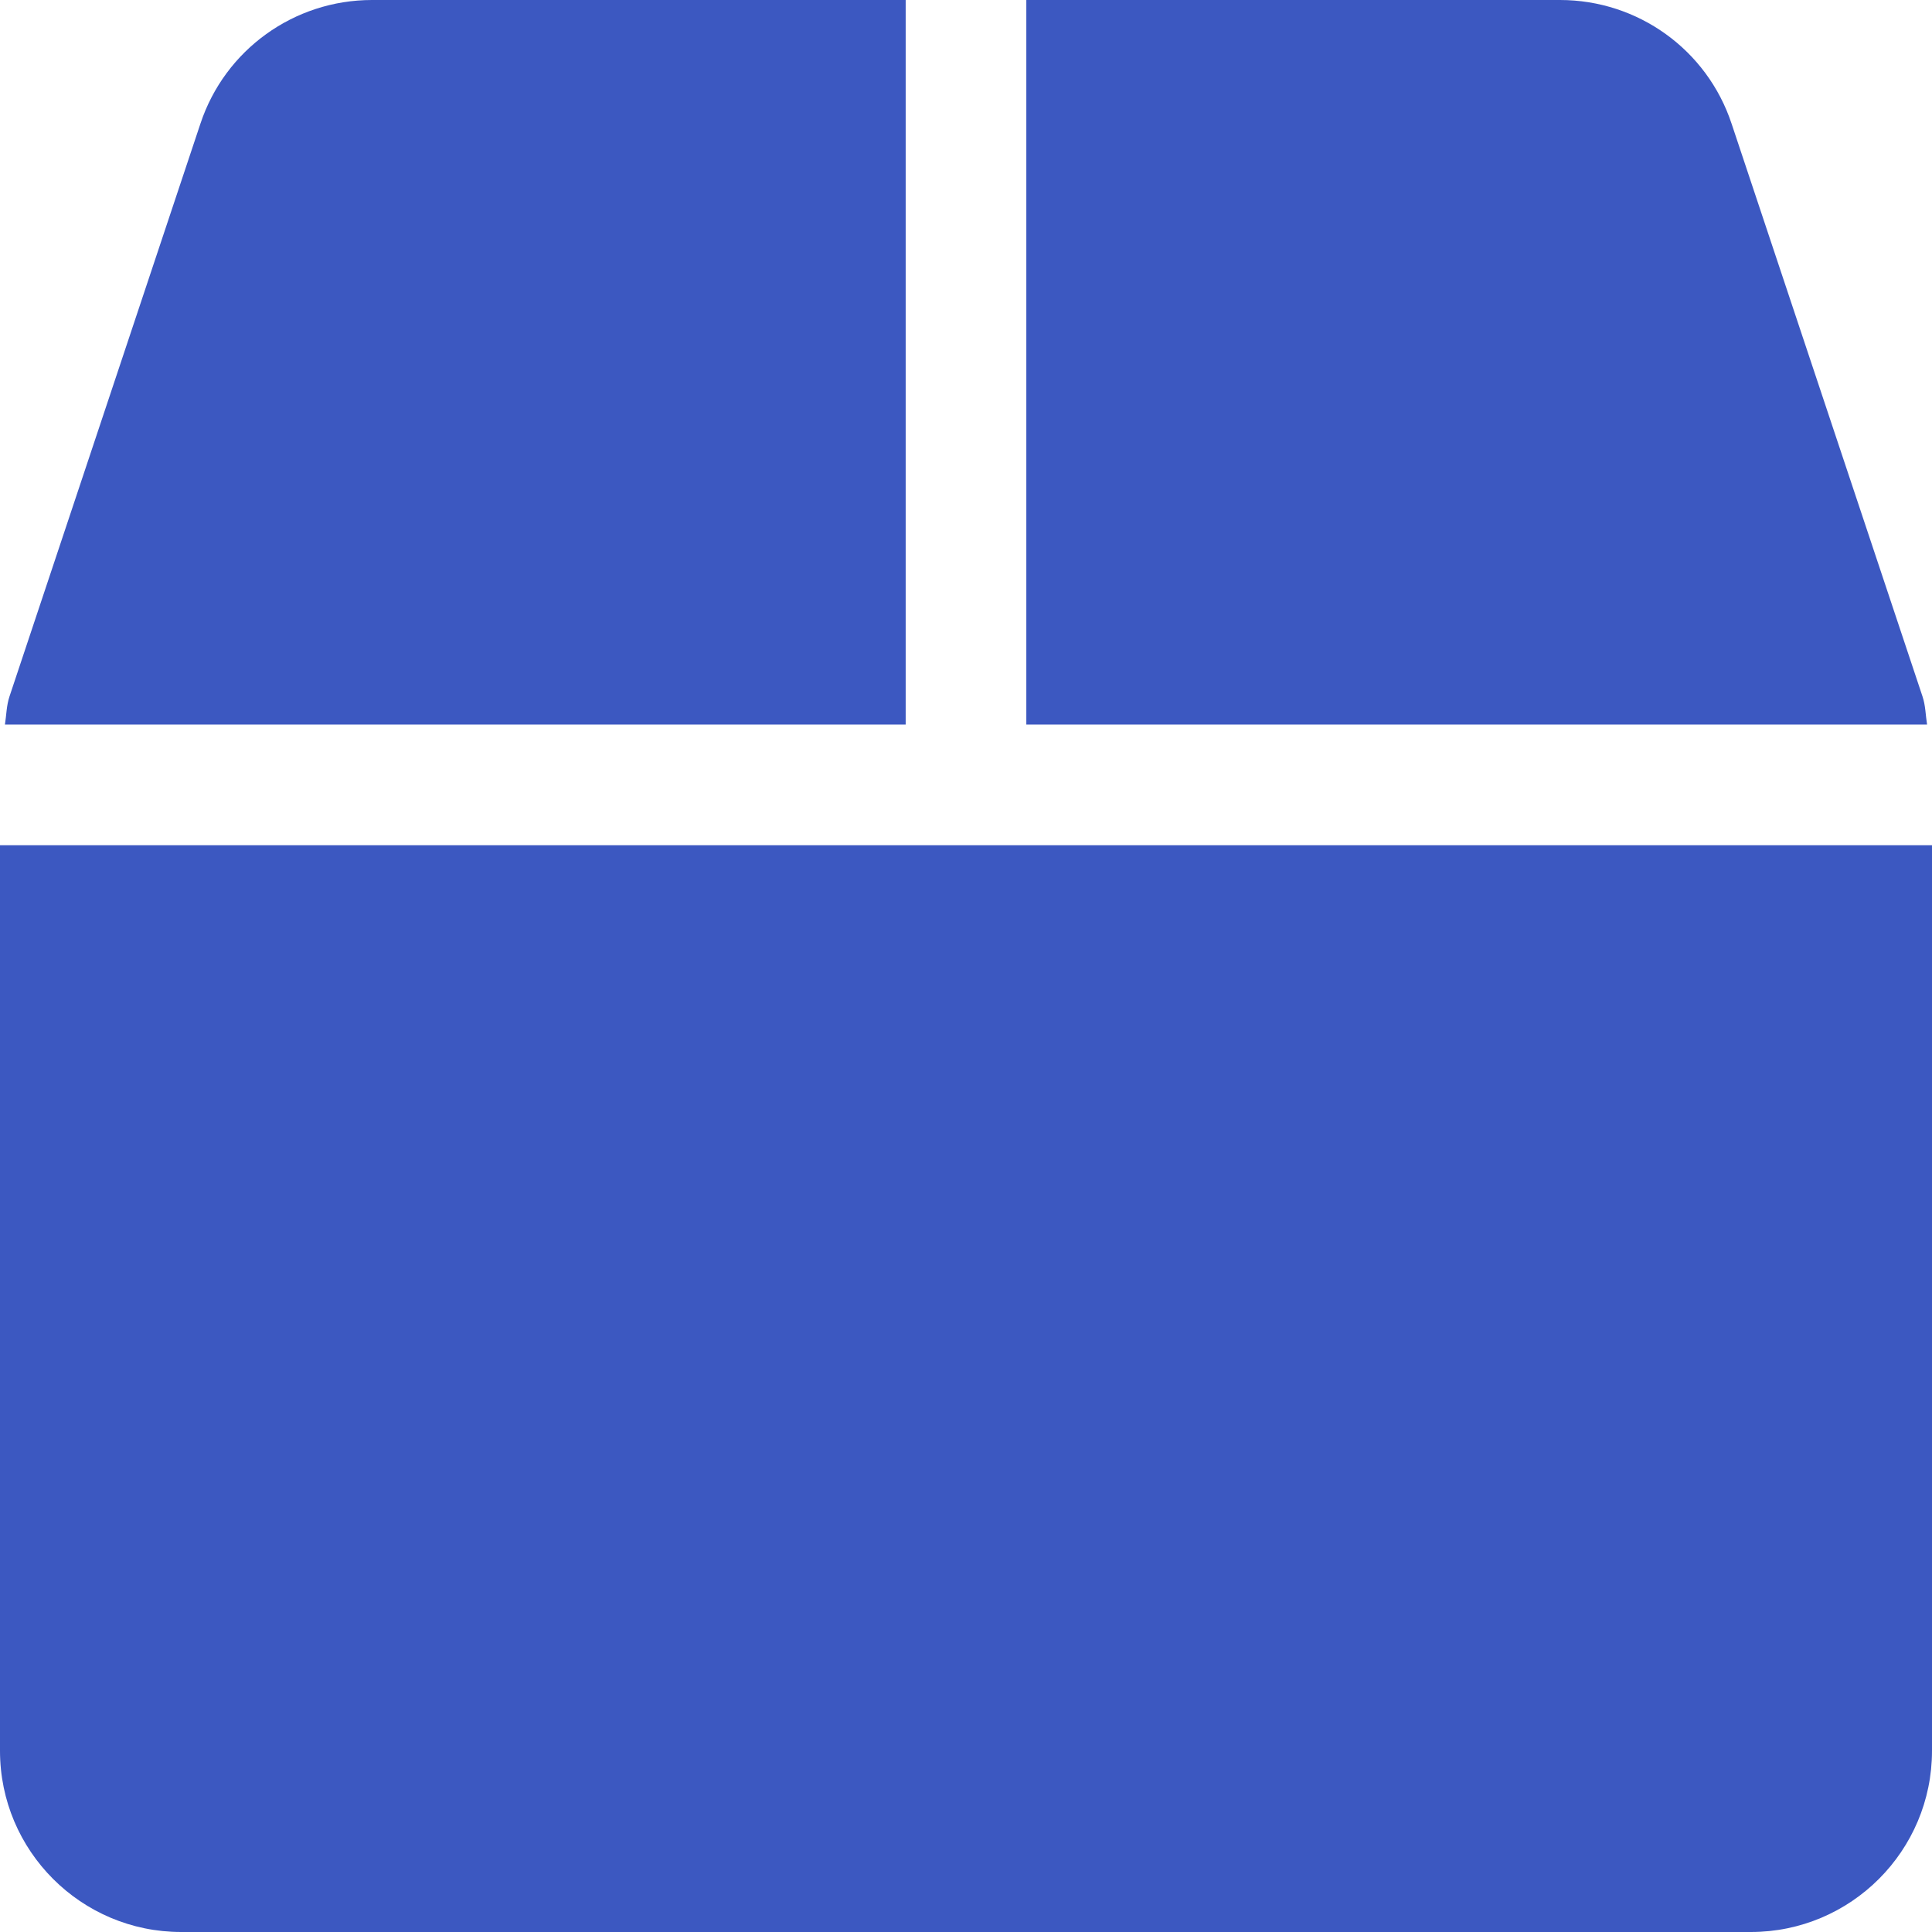 <svg width="18" height="18" viewBox="0 0 18 18" fill="none" xmlns="http://www.w3.org/2000/svg">
<path id="Vector" d="M17.912 6.49L16.133 1.153C15.905 0.464 15.261 0 14.534 0H9.562V6.75H17.954C17.94 6.662 17.94 6.574 17.912 6.49ZM8.438 0H3.466C2.739 0 2.095 0.464 1.867 1.153L0.088 6.49C0.06 6.574 0.06 6.662 0.046 6.75H8.438V0ZM0 7.875V16.312C0 17.244 0.756 18 1.688 18H16.312C17.244 18 18 17.244 18 16.312V7.875H0Z" fill="#3C58C1"/>
</svg>
